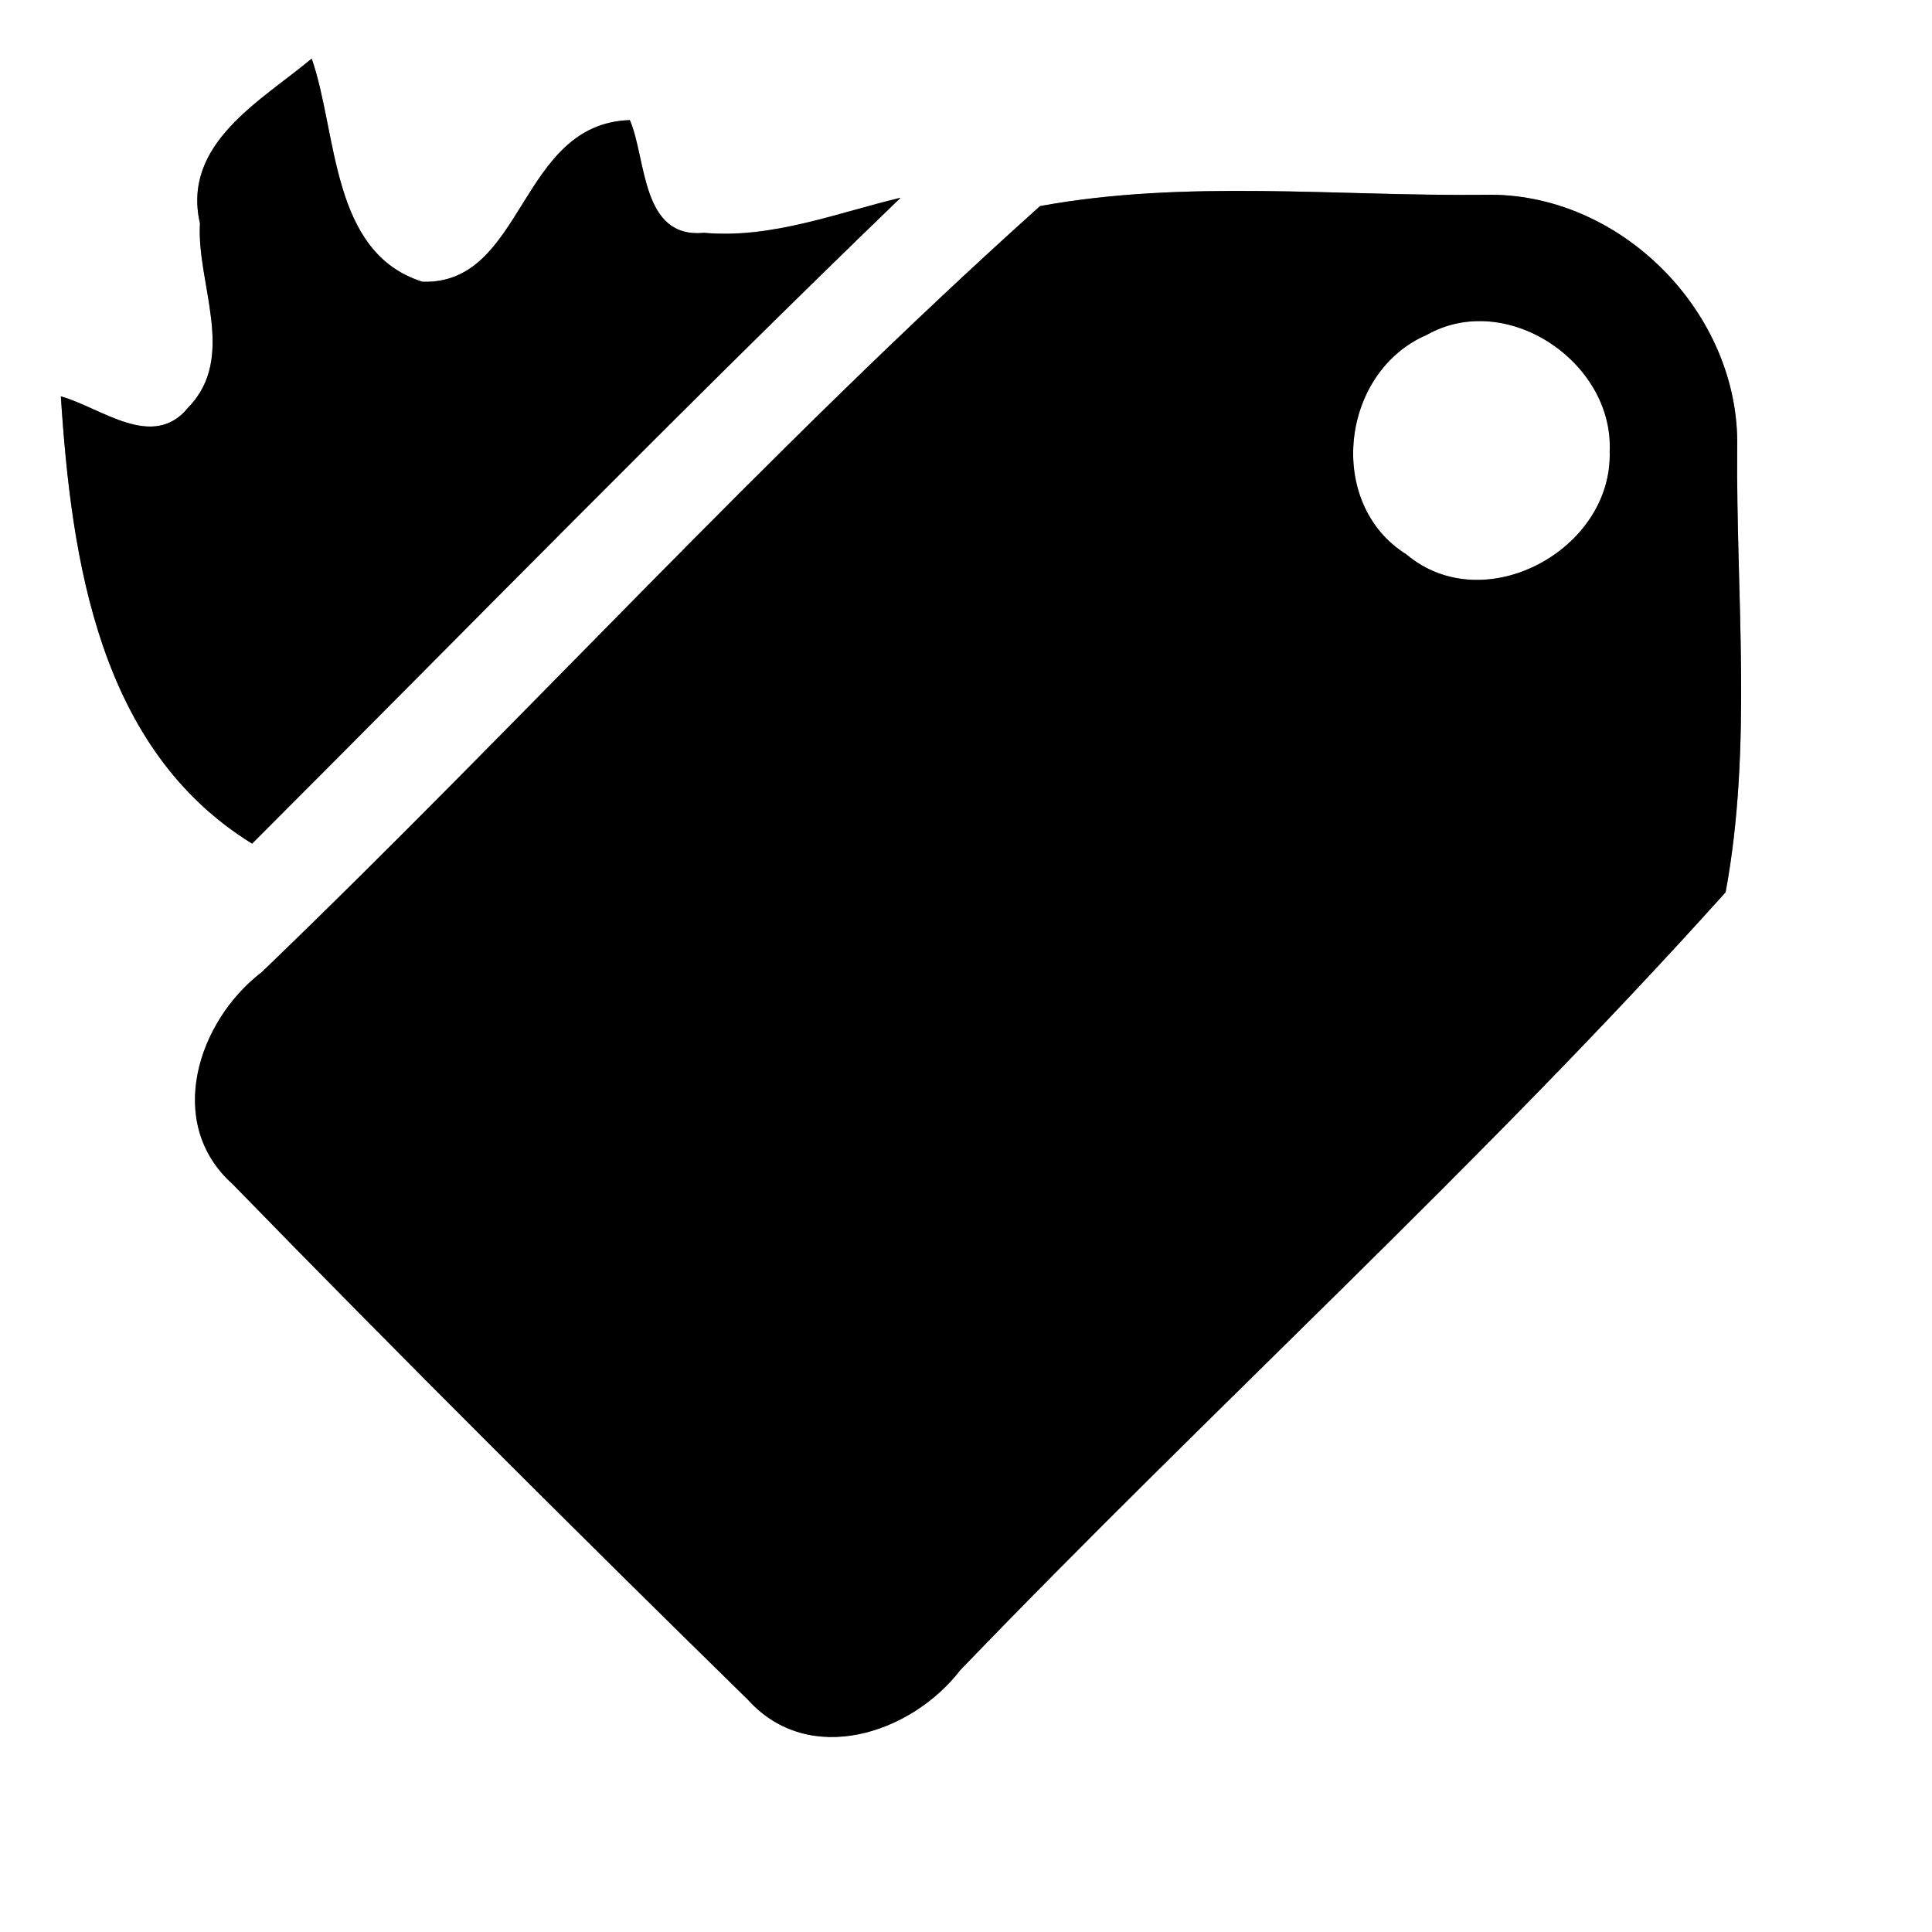 <?xml version="1.0" encoding="UTF-8" ?>
<!DOCTYPE svg PUBLIC "-//W3C//DTD SVG 1.1//EN" "http://www.w3.org/Graphics/SVG/1.1/DTD/svg11.dtd">
<svg width="60pt" height="60pt" viewBox="0 0 60 60" version="1.1" xmlns="http://www.w3.org/2000/svg">
<rect x="0" y="0" width="60" height="60" fill="#808080" stroke="none"/>
<g id="#ffffffff">
<path fill="#ffffff" opacity="1.00" d=" M 0.00 0.00 L 60.00 0.00 L 60.00 60.00 L 0.00 60.00 L 0.00 0.00 M 6.21 6.94 C 6.10 8.81 7.37 11.09 5.85 12.65 C 4.75 14.02 3.13 12.65 1.89 12.31 C 2.22 17.40 3.07 23.27 7.83 26.20 C 14.53 19.50 21.15 12.72 27.97 6.14 C 25.97 6.62 23.96 7.42 21.86 7.23 C 19.90 7.42 20.08 4.92 19.56 3.73 C 16.10 3.84 16.30 8.85 13.12 8.75 C 10.26 7.85 10.49 4.15 9.68 1.82 C 8.10 3.14 5.64 4.46 6.21 6.94 M 32.30 6.40 C 23.90 13.93 16.28 22.35 8.13 30.19 C 6.14 31.71 5.11 34.88 7.22 36.77 C 12.48 42.17 17.84 47.51 23.23 52.79 C 25.13 54.89 28.29 53.85 29.82 51.87 C 37.65 43.73 46.06 36.10 53.59 27.71 C 54.43 23.19 53.91 18.49 53.95 13.90 C 54.04 9.71 50.31 5.95 46.11 6.05 C 41.52 6.10 36.83 5.57 32.30 6.40 Z" />
<path fill="#ffffff" opacity="1.00" d=" M 44.31 10.40 C 46.79 9.00 50.12 11.25 49.99 14.02 C 50.09 17.07 46.09 19.25 43.68 17.22 C 41.16 15.65 41.63 11.55 44.31 10.40 Z" />
</g>
<g id="#000000ff">
<path fill="#000000" opacity="1.00" d=" M 6.21 6.94 C 5.64 4.46 8.10 3.14 9.68 1.82 C 10.49 4.15 10.26 7.85 13.12 8.75 C 16.30 8.85 16.10 3.84 19.56 3.73 C 20.08 4.92 19.90 7.42 21.86 7.23 C 23.96 7.42 25.97 6.62 27.97 6.14 C 21.15 12.72 14.53 19.50 7.83 26.20 C 3.07 23.27 2.22 17.40 1.89 12.31 C 3.13 12.65 4.75 14.02 5.85 12.65 C 7.37 11.09 6.10 8.81 6.21 6.94 Z" />
<path fill="#000000" opacity="1.00" d=" M 32.30 6.40 C 36.83 5.57 41.52 6.10 46.11 6.05 C 50.31 5.95 54.04 9.71 53.95 13.90 C 53.91 18.49 54.43 23.19 53.59 27.71 C 46.06 36.10 37.65 43.73 29.82 51.87 C 28.29 53.85 25.13 54.89 23.23 52.79 C 17.84 47.51 12.48 42.17 7.22 36.77 C 5.11 34.88 6.14 31.71 8.13 30.19 C 16.28 22.35 23.90 13.93 32.30 6.40 M 44.31 10.40 C 41.63 11.55 41.16 15.65 43.68 17.22 C 46.09 19.25 50.09 17.07 49.99 14.02 C 50.12 11.25 46.79 9.00 44.31 10.40 Z" />
</g>
</svg>
